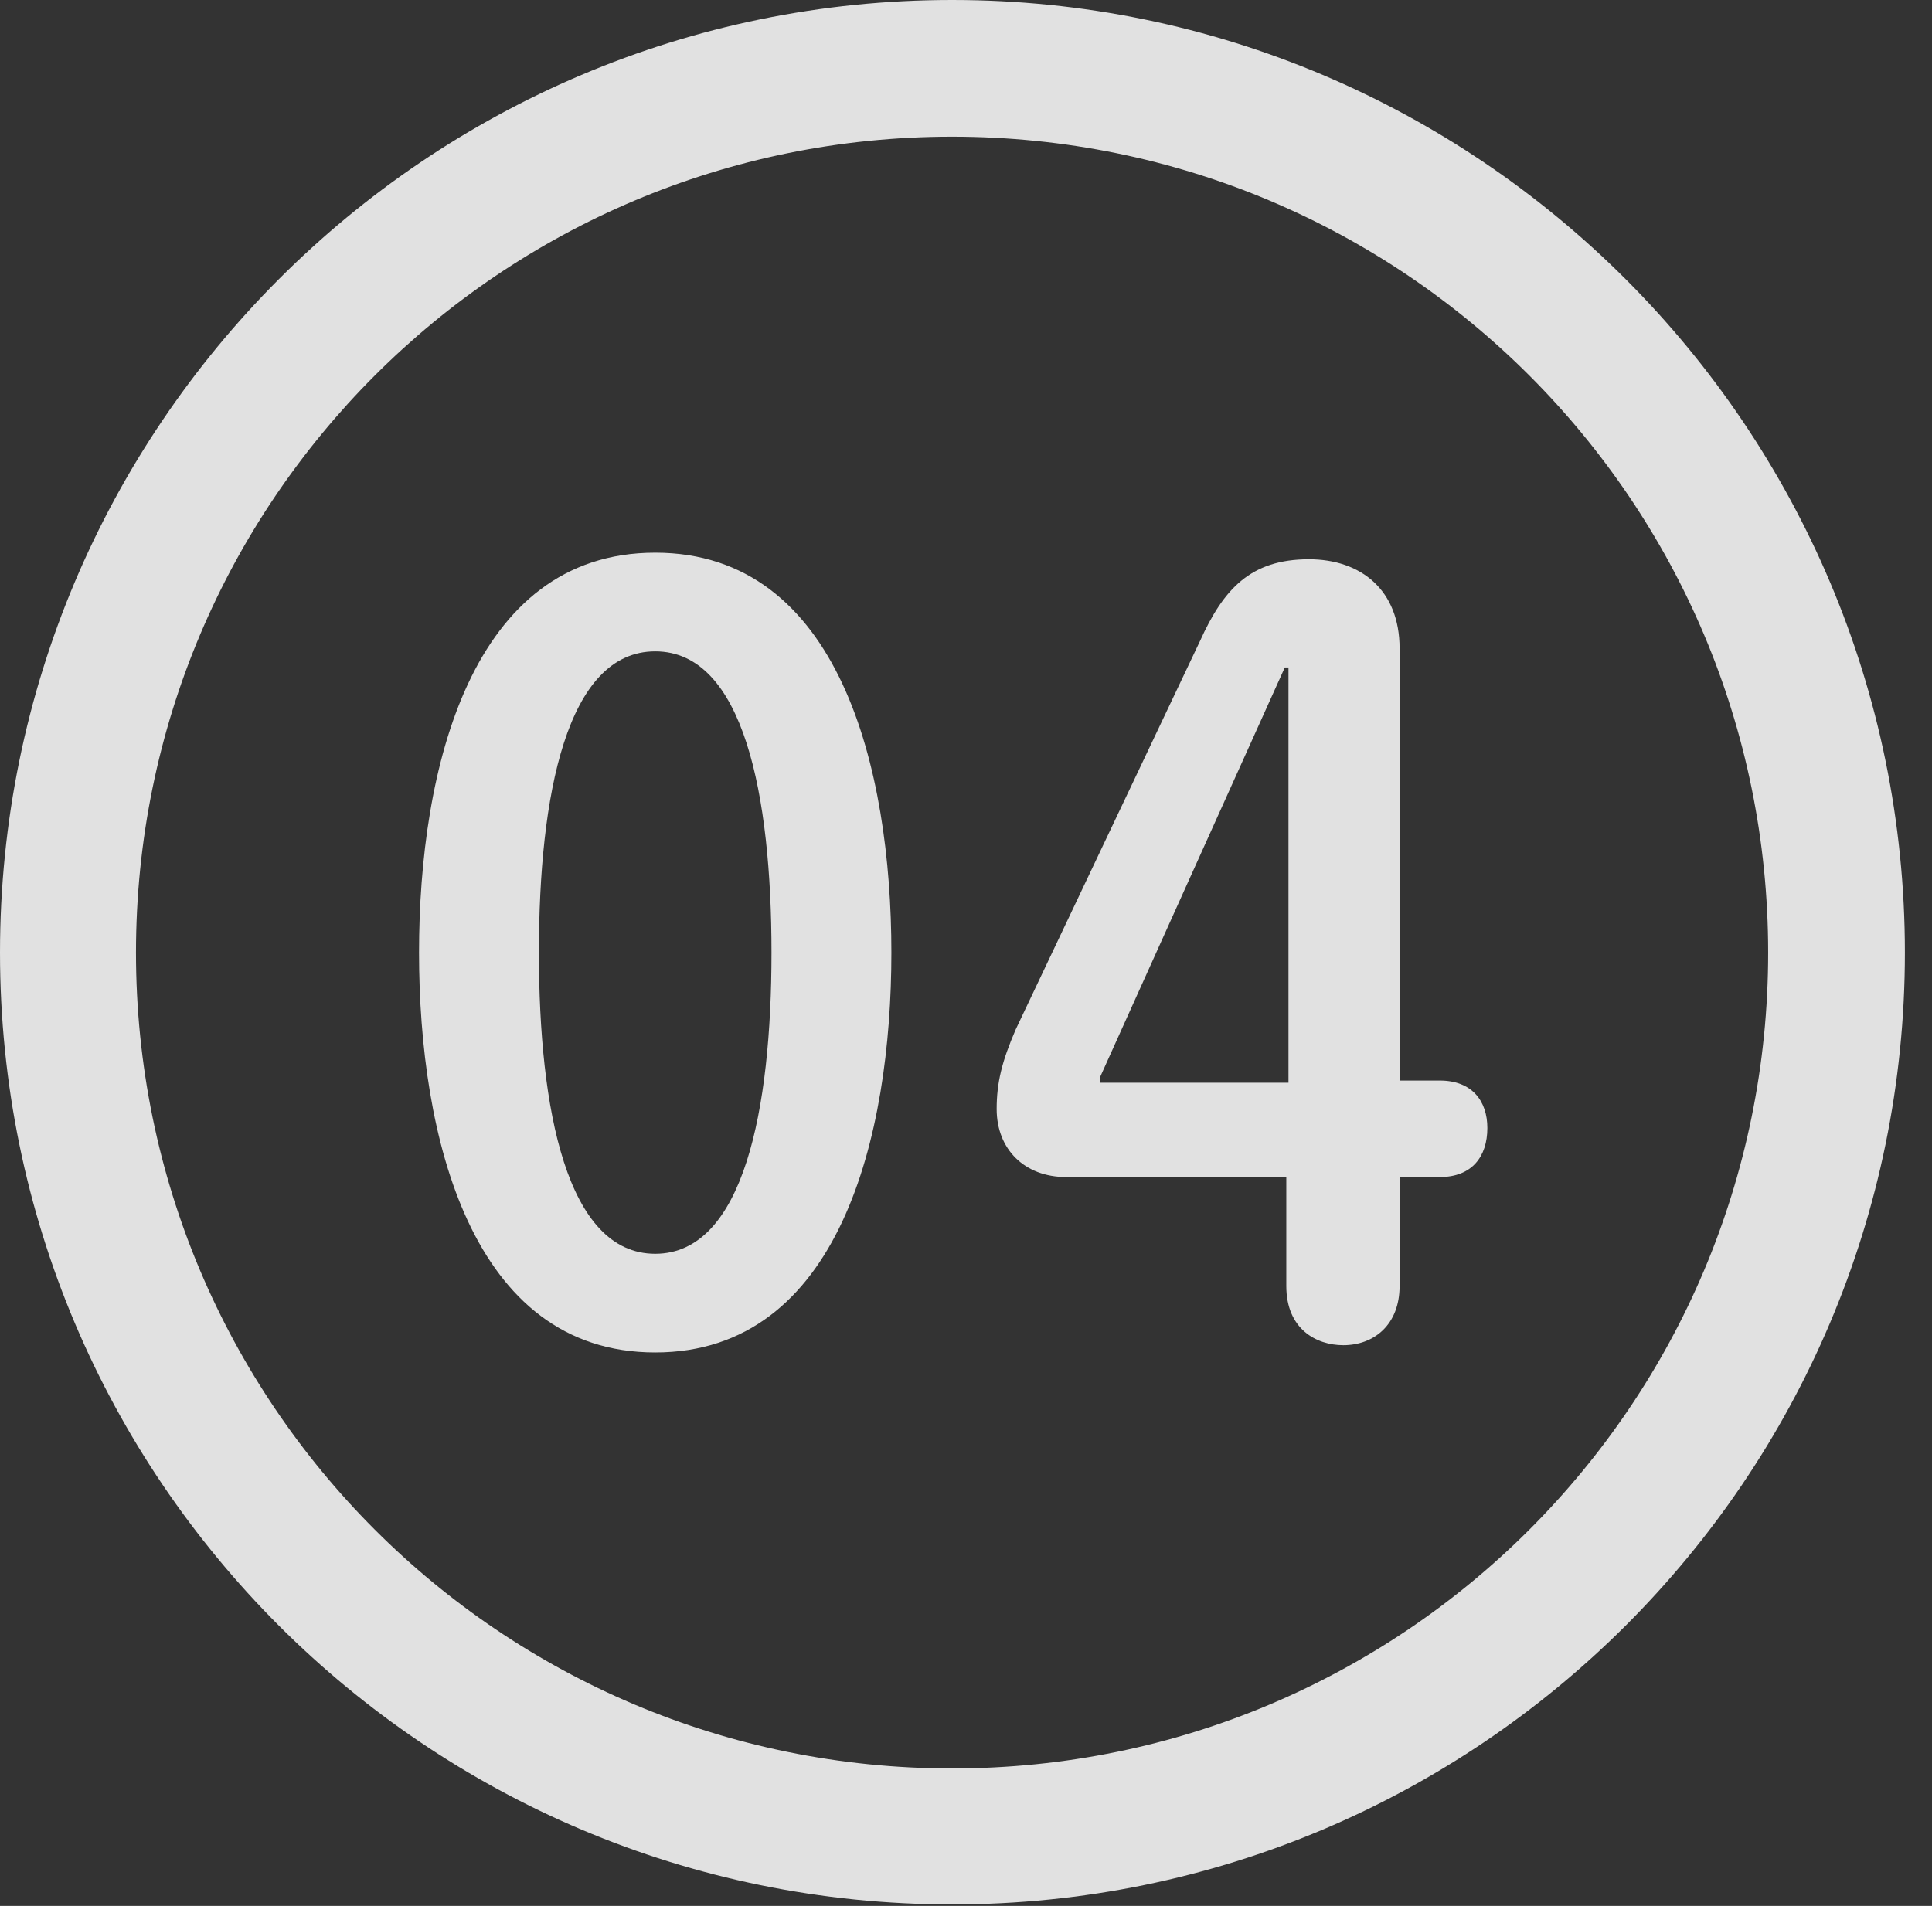 <?xml version="1.0" encoding="UTF-8"?>
<!--Generator: Apple Native CoreSVG 326-->
<!DOCTYPE svg
PUBLIC "-//W3C//DTD SVG 1.1//EN"
       "http://www.w3.org/Graphics/SVG/1.1/DTD/svg11.dtd">
<svg version="1.1" xmlns="http://www.w3.org/2000/svg" xmlns:xlink="http://www.w3.org/1999/xlink" viewBox="0 0 25.801 25.459">
 <rect x="0" y="0" width="25.801" height="25.459" fill="#333333" stroke="none"/>
 <g>
  <rect height="25.459" opacity="0" width="25.801" x="0" y="0"/>
  <path d="M12.715 25.439C19.736 25.439 25.439 19.746 25.439 12.725C25.439 5.703 19.736 0 12.715 0C5.693 0 0 5.703 0 12.725C0 19.746 5.693 25.439 12.715 25.439ZM12.715 23.623C6.689 23.623 1.816 18.75 1.816 12.725C1.816 6.699 6.689 1.826 12.715 1.826C18.74 1.826 23.613 6.699 23.613 12.725C23.613 18.75 18.74 23.623 12.715 23.623Z" fill="white" fill-opacity="0.85"/>
  <path d="M8.75 18.066C11.211 18.066 11.904 15.176 11.904 12.725C11.904 10.273 11.211 7.383 8.75 7.383C6.289 7.383 5.596 10.273 5.596 12.725C5.596 15.176 6.289 18.066 8.75 18.066ZM8.75 16.748C7.568 16.748 7.197 14.815 7.197 12.725C7.197 10.625 7.568 8.701 8.75 8.701C9.932 8.701 10.303 10.625 10.303 12.725C10.303 14.815 9.932 16.748 8.75 16.748ZM17.939 17.969C18.35 17.969 18.691 17.695 18.691 17.178L18.691 15.723L19.229 15.723C19.658 15.723 19.863 15.449 19.863 15.068C19.863 14.707 19.658 14.434 19.229 14.434L18.691 14.434L18.691 8.662C18.691 7.881 18.174 7.471 17.48 7.471C16.699 7.471 16.338 7.871 16.025 8.564L13.565 13.75C13.379 14.18 13.31 14.463 13.31 14.815C13.31 15.352 13.682 15.723 14.238 15.723L17.178 15.723L17.178 17.178C17.178 17.754 17.578 17.969 17.939 17.969ZM17.207 14.463L14.688 14.463L14.688 14.395L17.158 8.916L17.207 8.916Z" fill="white" fill-opacity="0.85"/>
 </g>
</svg>
